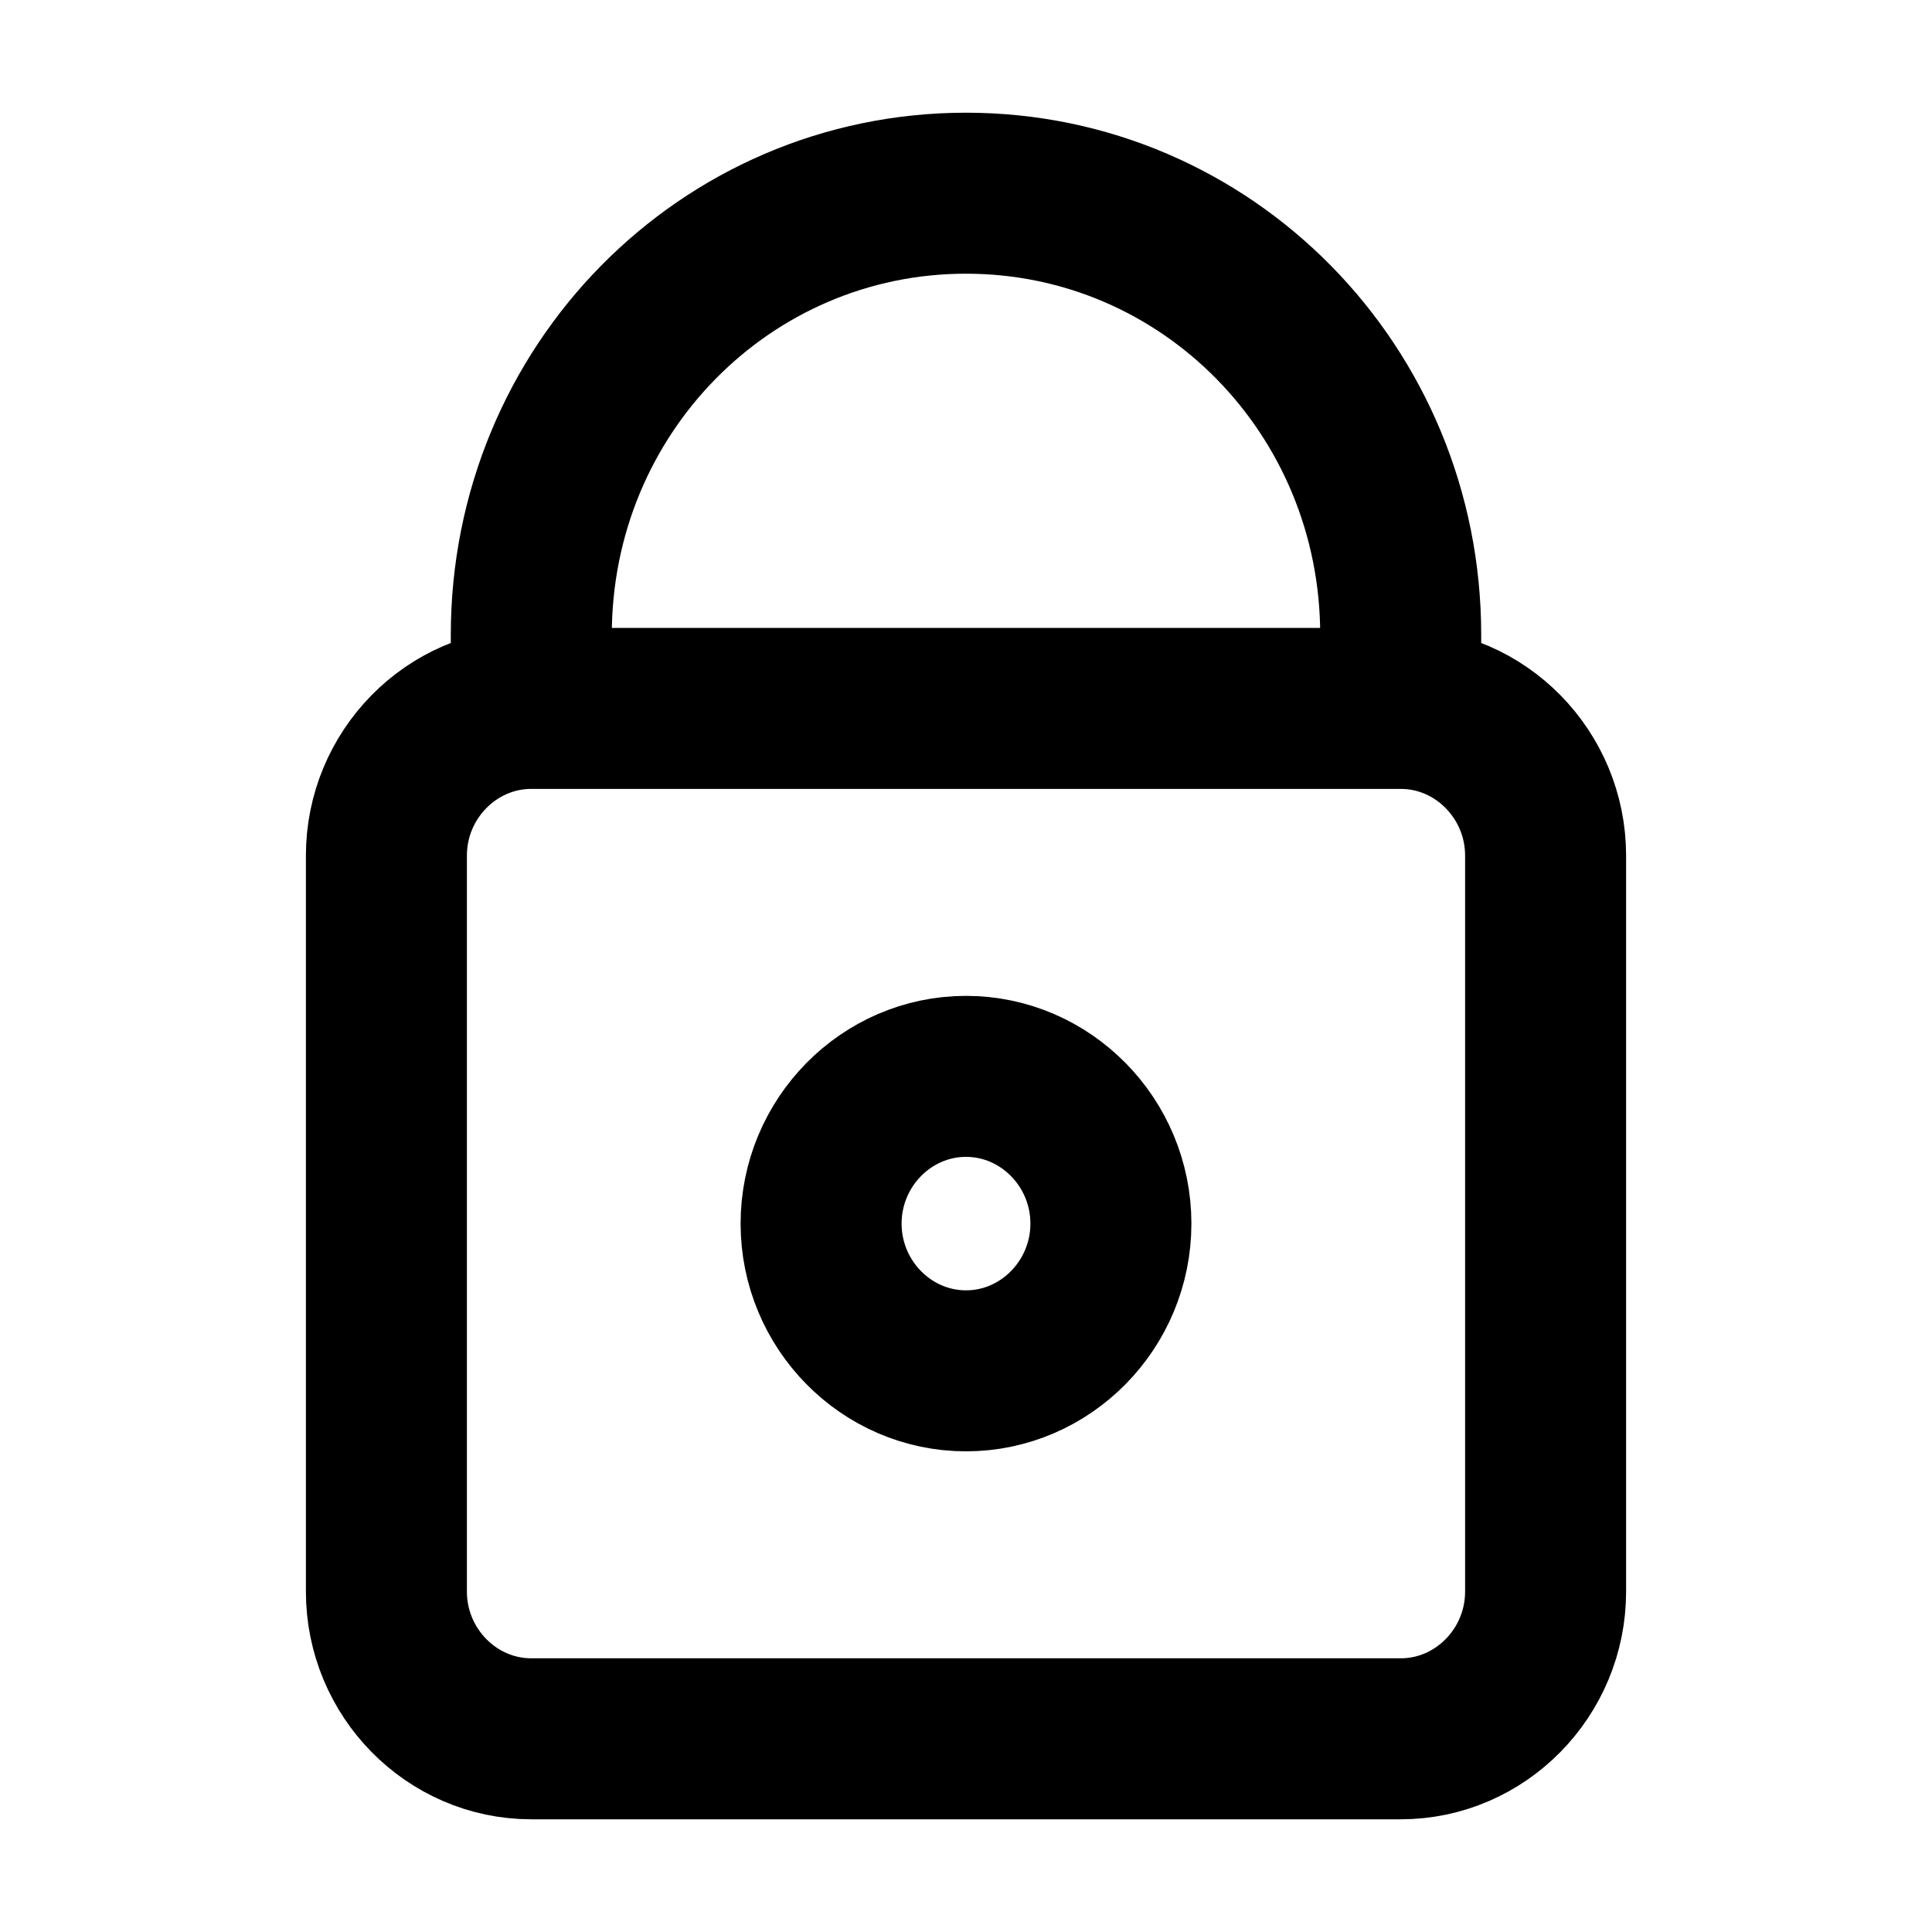 <svg width="24" height="24" viewBox="0 0 24 24" fill="none" xmlns="http://www.w3.org/2000/svg">
<path d="M6.6 8.8V7.886C6.6 4.847 9.009 2.4 12 2.4C14.992 2.4 17.4 4.847 17.4 7.886V8.8M6.6 8.8C5.61 8.8 4.8 9.623 4.8 10.629V19.771C4.8 20.777 5.61 21.6 6.6 21.6H17.4C18.39 21.6 19.2 20.777 19.2 19.771V10.629C19.2 9.623 18.39 8.8 17.4 8.8M6.6 8.8H17.4M12 13.371C12.99 13.371 13.8 14.194 13.8 15.2C13.8 16.206 12.99 17.029 12 17.029C11.01 17.029 10.2 16.206 10.2 15.2C10.2 14.194 11.01 13.371 12 13.371Z" stroke="black" stroke-width="2"/>
</svg>

